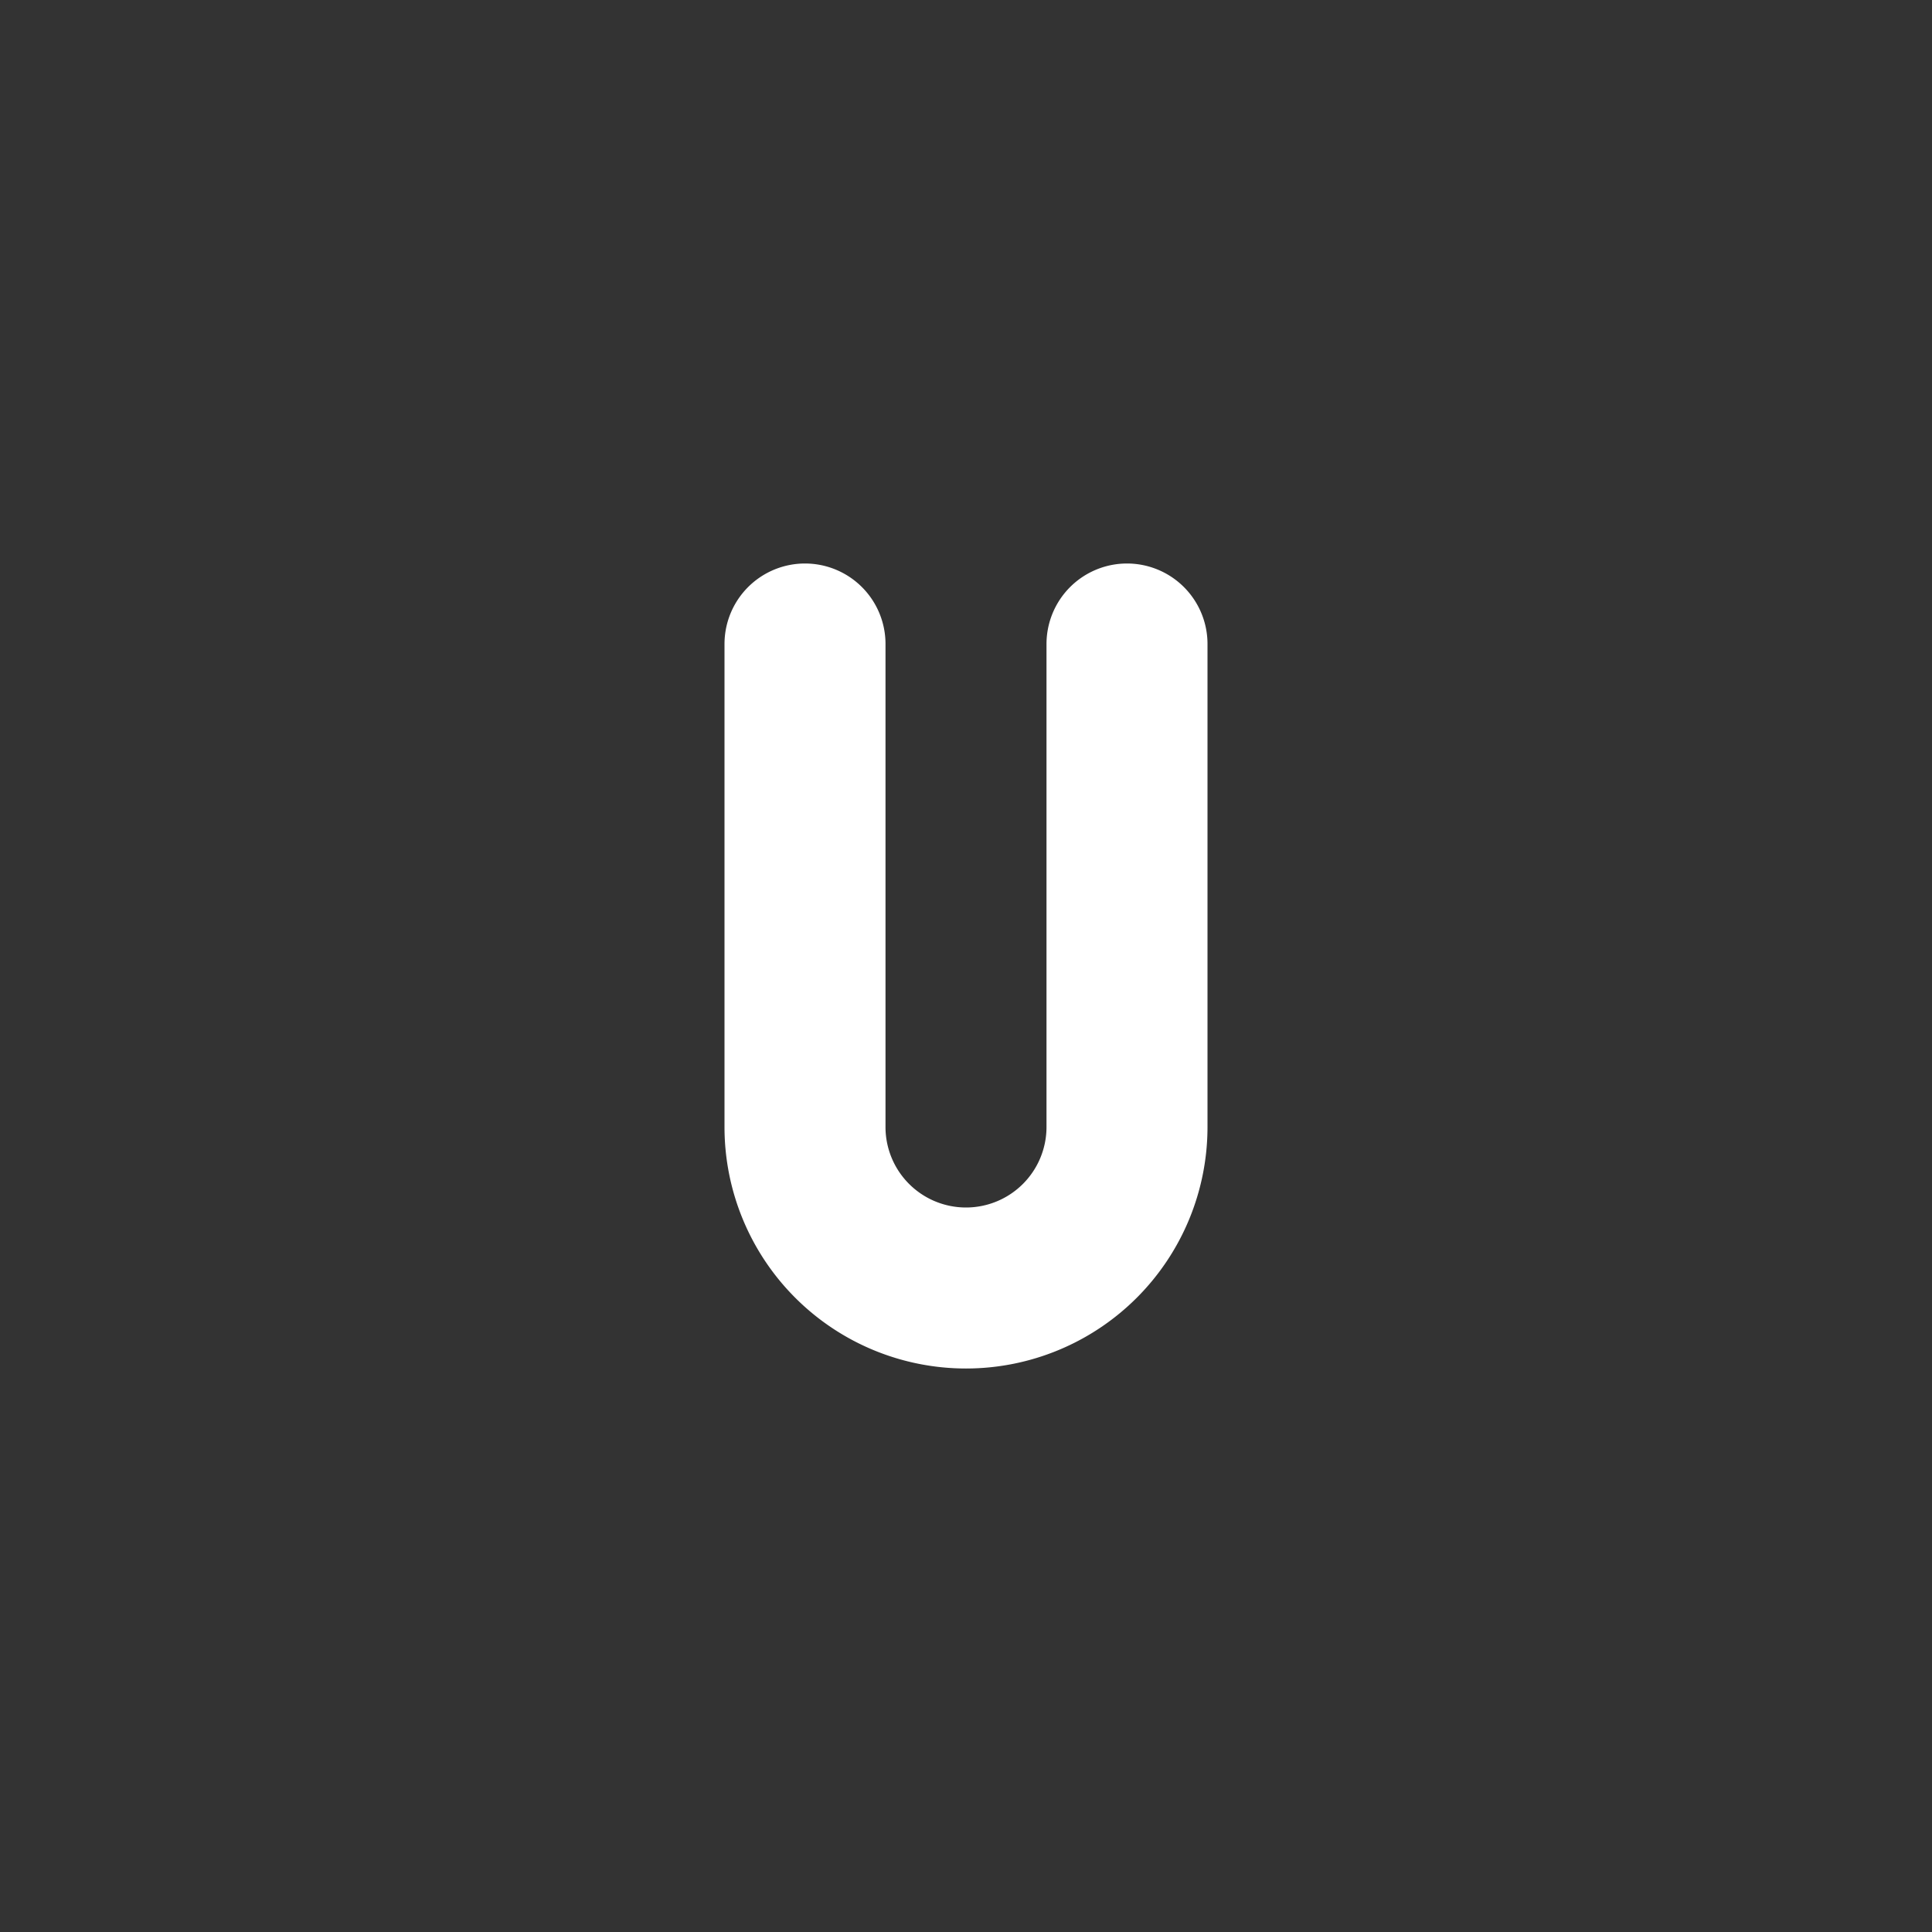 <!--
tags: [u, uniform, twenty-first, letter, alphabet, character, typeface, glyph, script, symbol]
category: Letters
version: "2.38"
unicode: "fcdb"
-->
<svg
  xmlns="http://www.w3.org/2000/svg"
  width="24"
  height="24"
  viewBox="0 0 24 24"
  fill="none"
  stroke="white"
  stroke-width="2"
  stroke-linecap="round"
  stroke-linejoin="round"
>
  <rect x="0" y="0" width="24" height="24" fill="#333333" stroke="none"/>
  <path d="M10 8v6a2 2 0 1 0 4 0v-6" />
</svg>
